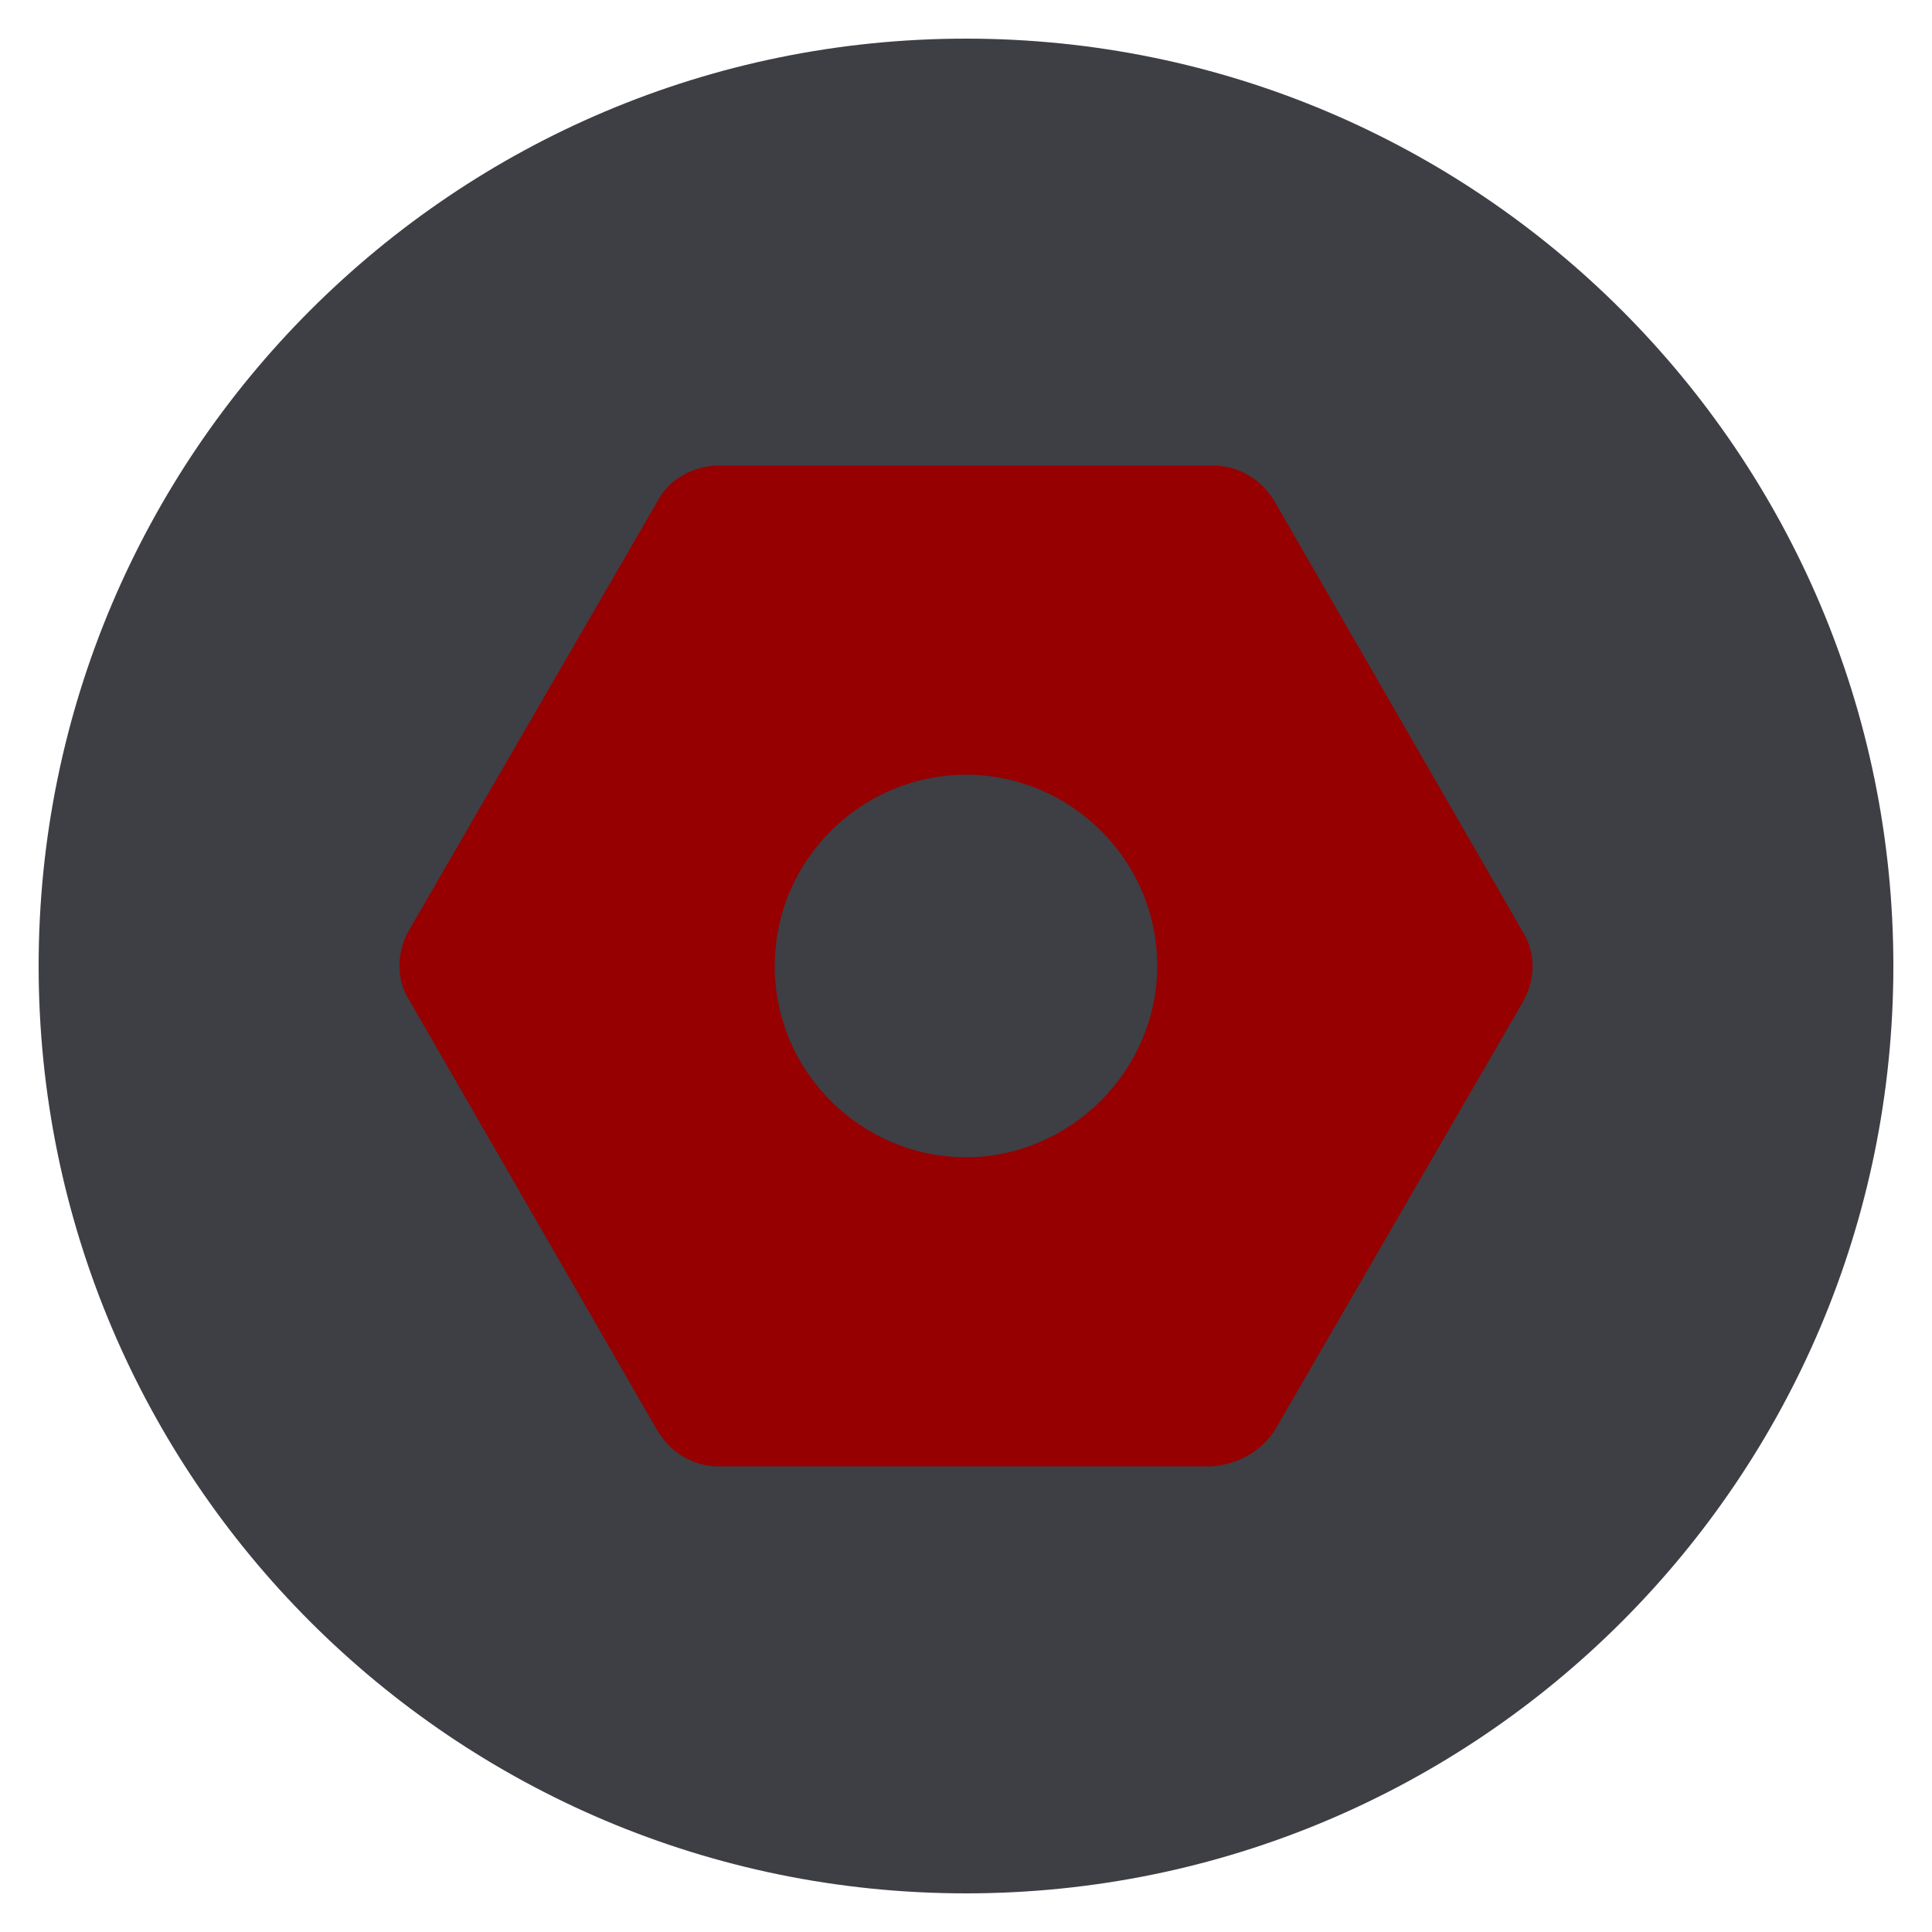 <svg width="100" height="100" viewBox="0 0 100 100" fill="none" xmlns="http://www.w3.org/2000/svg">
<path d="M50 98C76.51 98 98 76.51 98 50C98 23.491 76.51 2 50 2C23.49 2 2 23.491 2 50C2 76.51 23.49 98 50 98Z" fill="#3E3E45"/>
<path fill-rule="evenodd" clip-rule="evenodd" d="M66 74L78.8 51.9C79.5 50.7 79.5 49.3 78.8 48.2L66 26C65.3 24.8 64.1 24.1 62.8 24.1H37.2C35.9 24.1 34.6 24.8 34 26L21.2 48.1C20.5 49.3 20.5 50.7 21.2 51.8L34 74C34.7 75.2 35.9 75.9 37.2 75.9H62.7C64.1 75.8 65.3 75.1 66 74ZM40.1 50C40.1 55.5 44.6 59.9 50 59.9C55.4 59.9 59.9 55.4 59.9 50C59.9 44.5 55.4 40.1 50 40.1C44.6 40.1 40.1 44.5 40.1 50Z" fill="#960000"/>
</svg>
